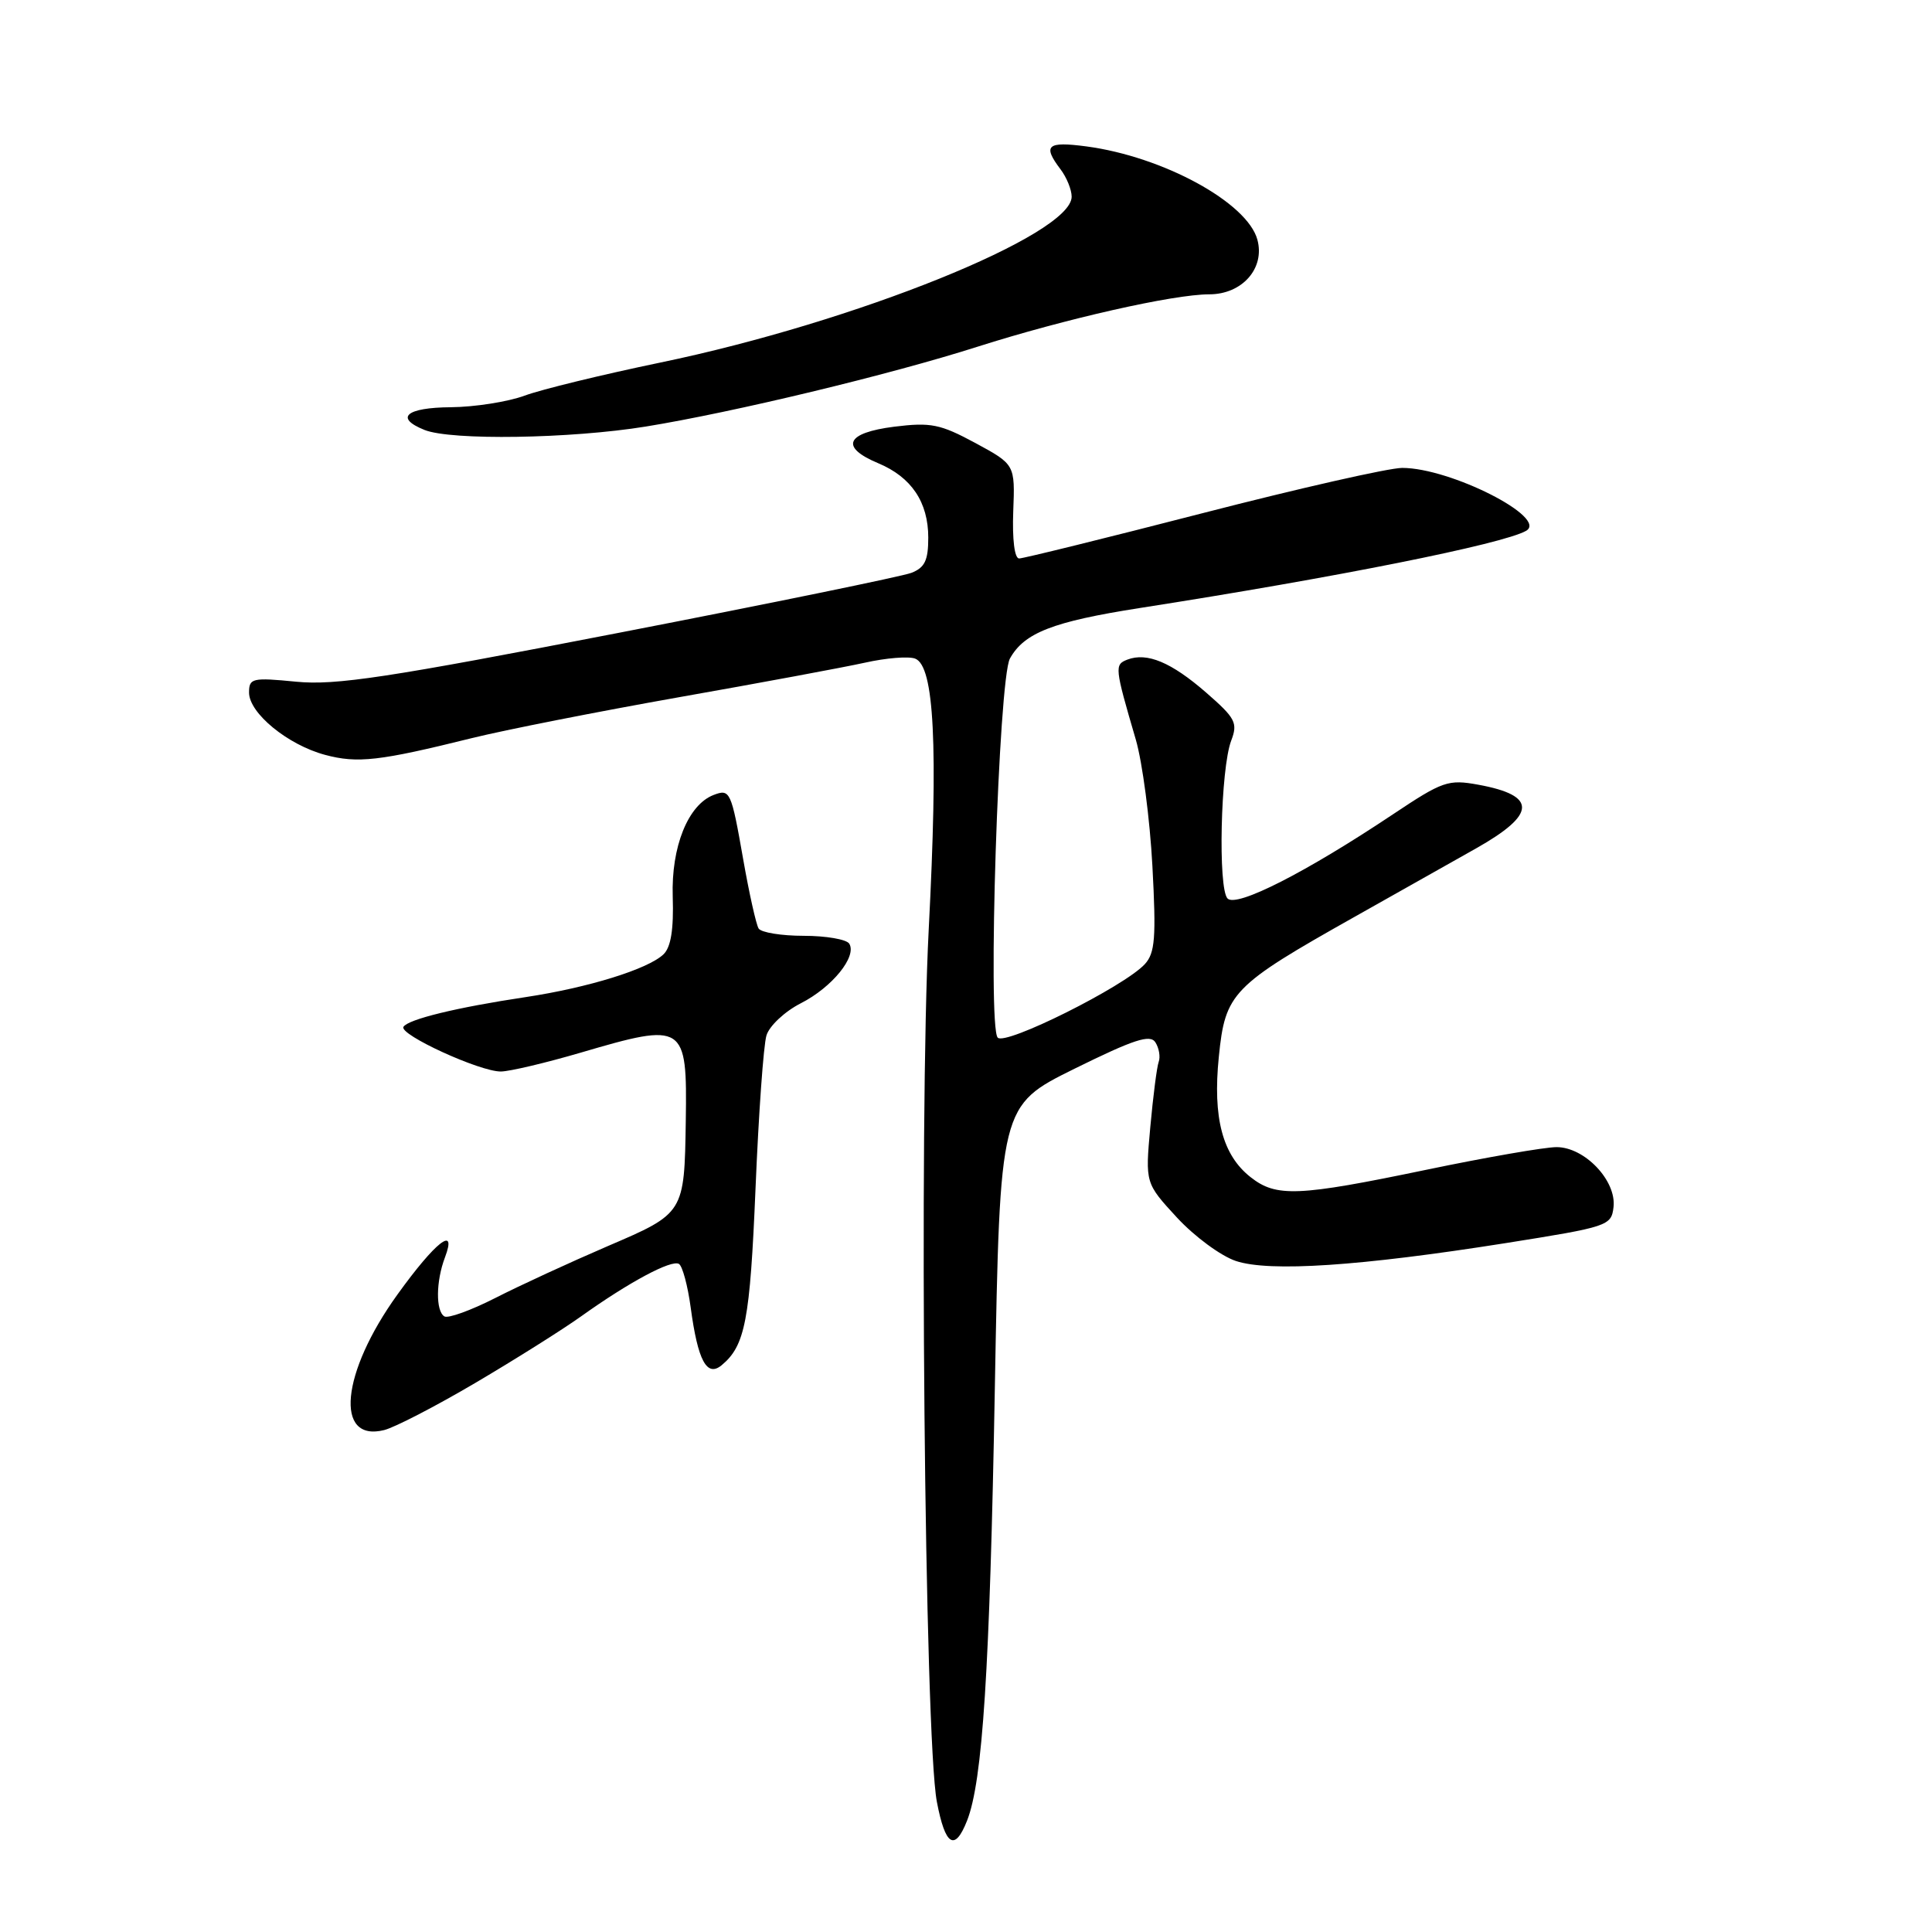 <?xml version="1.0" encoding="UTF-8" standalone="no"?>
<!DOCTYPE svg PUBLIC "-//W3C//DTD SVG 1.1//EN" "http://www.w3.org/Graphics/SVG/1.1/DTD/svg11.dtd" >
<svg xmlns="http://www.w3.org/2000/svg" xmlns:xlink="http://www.w3.org/1999/xlink" version="1.1" viewBox="0 0 256 256">
 <g >
 <path fill="currentColor"
d=" M 128.14 241.25 C 130.20 236.02 131.15 221.35 131.82 184.00 C 132.50 146.50 132.50 146.50 142.36 141.62 C 150.27 137.72 152.40 137.02 153.10 138.12 C 153.58 138.88 153.78 140.05 153.53 140.71 C 153.29 141.38 152.79 145.27 152.42 149.35 C 151.75 156.77 151.75 156.77 155.95 161.33 C 158.27 163.84 161.78 166.43 163.77 167.09 C 168.24 168.57 180.22 167.77 199.50 164.72 C 213.09 162.56 213.51 162.43 213.80 159.95 C 214.21 156.45 209.98 152.00 206.25 152.00 C 204.69 152.00 196.92 153.35 189.00 155.00 C 171.99 158.54 169.11 158.66 165.71 155.98 C 161.99 153.06 160.68 148.12 161.50 140.04 C 162.35 131.55 163.22 130.64 179.50 121.48 C 186.10 117.76 193.34 113.68 195.58 112.42 C 203.61 107.89 203.70 105.41 195.89 103.98 C 191.89 103.25 191.17 103.50 184.56 107.91 C 173.07 115.58 163.87 120.27 162.66 119.06 C 161.37 117.77 161.73 101.84 163.14 98.14 C 164.04 95.78 163.71 95.16 159.82 91.77 C 155.20 87.75 151.99 86.41 149.39 87.40 C 147.66 88.07 147.69 88.40 150.50 98.00 C 151.38 101.03 152.37 108.57 152.70 114.76 C 153.21 124.27 153.05 126.28 151.69 127.76 C 148.96 130.72 133.19 138.60 132.20 137.49 C 130.83 135.97 132.32 89.98 133.82 87.26 C 135.71 83.85 139.51 82.37 151.00 80.57 C 177.04 76.51 199.10 72.10 202.21 70.34 C 205.23 68.62 192.20 62.00 185.80 62.00 C 184.05 62.00 172.14 64.70 159.34 68.00 C 146.53 71.30 135.59 74.00 135.04 74.00 C 134.43 74.00 134.12 71.47 134.26 67.77 C 134.50 61.55 134.50 61.55 129.24 58.70 C 124.58 56.19 123.35 55.94 118.49 56.54 C 112.08 57.35 111.25 59.24 116.37 61.38 C 120.77 63.22 123.00 66.54 123.00 71.24 C 123.00 74.26 122.54 75.22 120.75 75.91 C 119.51 76.38 102.08 79.96 82.00 83.85 C 51.38 89.79 44.49 90.84 39.25 90.33 C 33.42 89.76 33.00 89.86 33.00 91.77 C 33.00 94.49 38.12 98.69 43.06 100.02 C 47.37 101.18 50.29 100.84 62.50 97.81 C 66.90 96.72 79.28 94.28 90.00 92.38 C 100.72 90.49 111.79 88.43 114.60 87.81 C 117.40 87.18 120.40 86.94 121.26 87.27 C 123.80 88.24 124.32 98.74 123.06 123.16 C 121.75 148.47 122.51 230.18 124.14 238.75 C 125.25 244.59 126.51 245.38 128.14 241.25 Z  M 62.97 183.25 C 68.20 180.17 74.51 176.20 76.99 174.43 C 83.36 169.88 88.98 166.87 89.97 167.48 C 90.43 167.77 91.13 170.36 91.52 173.25 C 92.47 180.31 93.66 182.52 95.62 180.90 C 98.74 178.31 99.38 174.97 100.11 157.50 C 100.52 147.60 101.17 138.47 101.56 137.20 C 101.94 135.94 103.99 134.02 106.11 132.94 C 110.26 130.83 113.58 126.74 112.53 125.04 C 112.17 124.47 109.46 124.00 106.50 124.00 C 103.54 124.00 100.85 123.56 100.52 123.03 C 100.19 122.49 99.27 118.38 98.48 113.88 C 96.89 104.82 96.74 104.50 94.55 105.34 C 91.17 106.64 88.93 112.21 89.14 118.80 C 89.28 123.14 88.90 125.51 87.92 126.45 C 85.88 128.41 77.95 130.87 69.66 132.12 C 60.52 133.49 54.08 135.06 53.46 136.06 C 52.84 137.08 63.59 142.01 66.37 141.98 C 67.54 141.97 72.30 140.84 76.95 139.48 C 90.74 135.43 91.06 135.64 90.87 148.50 C 90.68 160.78 90.70 160.76 80.50 165.13 C 75.55 167.26 68.86 170.34 65.63 171.99 C 62.41 173.63 59.37 174.73 58.88 174.43 C 57.72 173.71 57.76 169.77 58.96 166.61 C 60.61 162.25 57.69 164.54 52.65 171.55 C 45.19 181.91 44.30 191.15 50.91 189.49 C 52.31 189.14 57.74 186.33 62.97 183.25 Z  M 85.57 56.52 C 97.15 54.64 117.91 49.65 129.50 45.95 C 141.12 42.25 155.49 39.00 160.23 39.00 C 164.60 39.00 167.64 35.55 166.61 31.76 C 165.28 26.84 154.11 20.75 143.95 19.40 C 138.74 18.71 138.12 19.26 140.53 22.44 C 141.34 23.51 142.00 25.14 142.00 26.06 C 142.00 31.12 113.35 42.68 87.50 48.04 C 79.80 49.64 71.70 51.61 69.50 52.43 C 67.30 53.24 62.91 53.93 59.75 53.96 C 53.81 54.00 52.24 55.36 56.25 56.97 C 59.77 58.38 75.58 58.14 85.57 56.52 Z "/>
</g>
</svg>